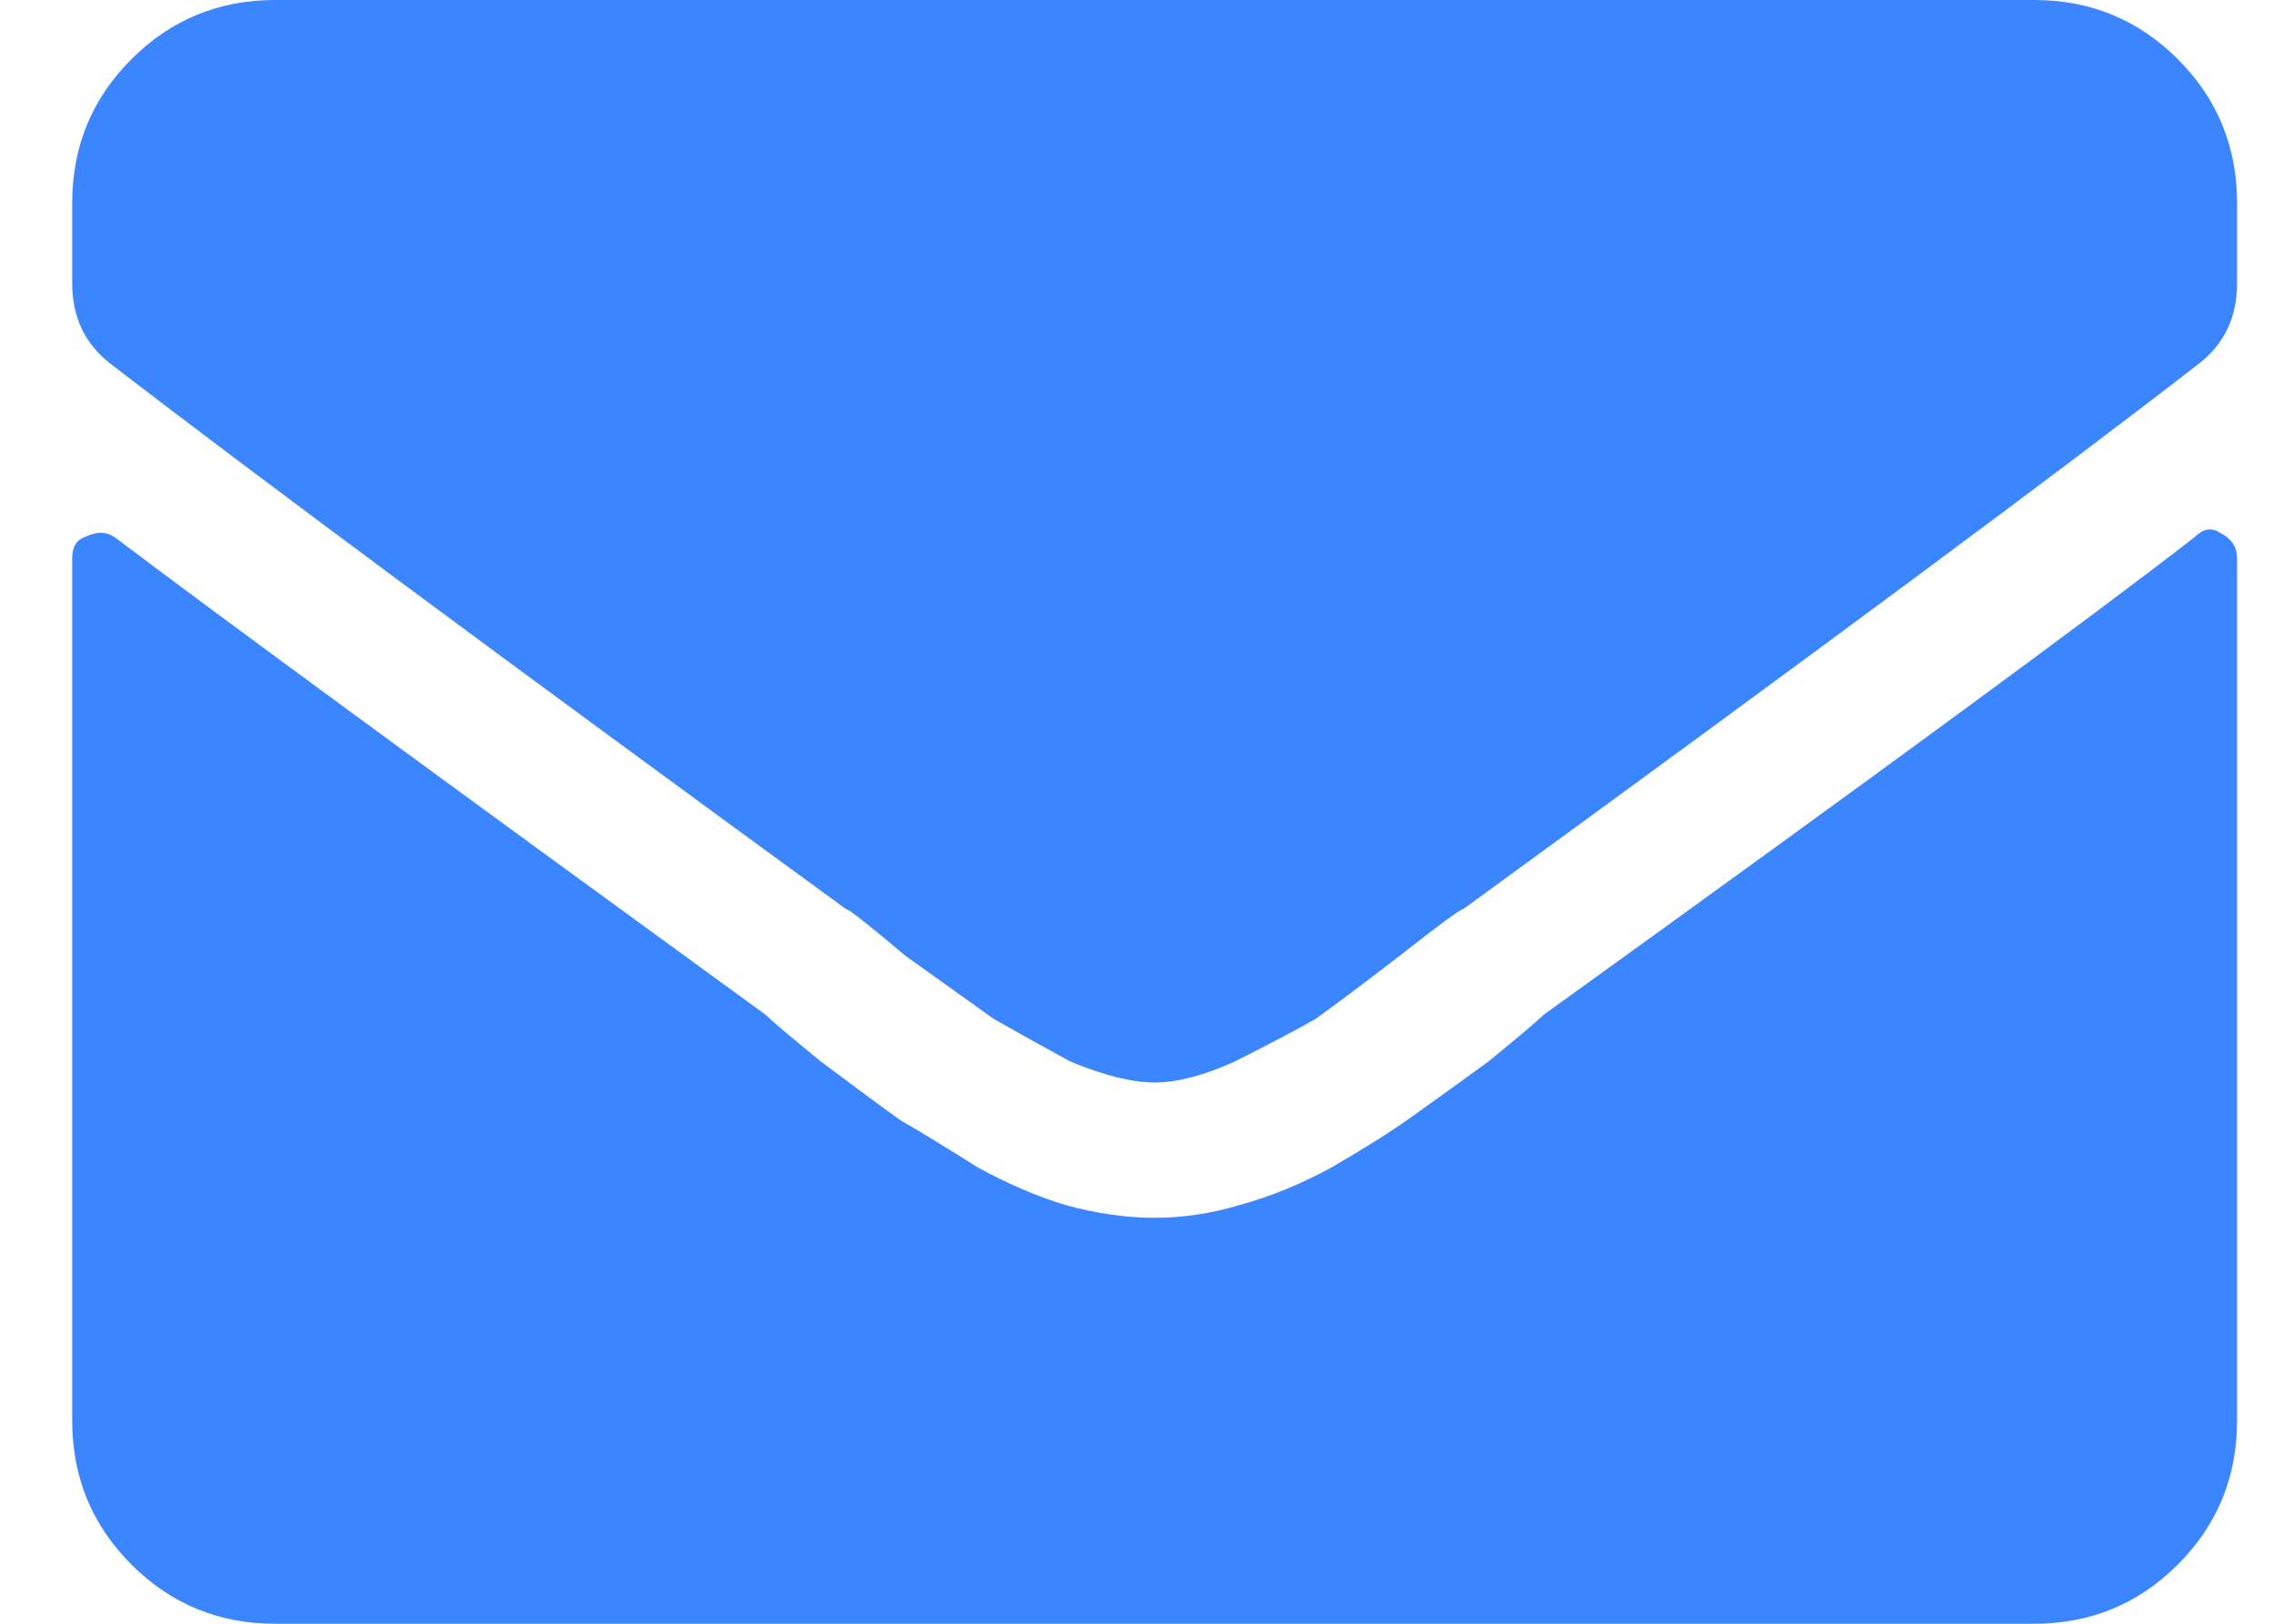 <svg width="21" height="15" viewBox="0 0 21 15" fill="none" xmlns="http://www.w3.org/2000/svg">
<path d="M20.277 4.961C20.355 4.883 20.433 4.87 20.511 4.922C20.615 4.974 20.668 5.052 20.668 5.156V13.125C20.668 13.646 20.485 14.088 20.121 14.453C19.756 14.818 19.313 15 18.793 15H2.542C2.022 15 1.579 14.818 1.214 14.453C0.85 14.088 0.667 13.646 0.667 13.125V5.156C0.667 5.052 0.707 4.987 0.785 4.961C0.889 4.909 0.98 4.909 1.058 4.961C1.917 5.612 3.923 7.083 7.074 9.375C7.126 9.427 7.295 9.57 7.582 9.805C7.894 10.039 8.141 10.221 8.324 10.352C8.506 10.456 8.74 10.599 9.027 10.781C9.313 10.938 9.587 11.055 9.847 11.133C10.134 11.211 10.407 11.25 10.668 11.25C10.928 11.25 11.188 11.211 11.449 11.133C11.735 11.055 12.022 10.938 12.308 10.781C12.621 10.599 12.868 10.443 13.05 10.312C13.233 10.182 13.467 10.013 13.753 9.805C14.04 9.57 14.209 9.427 14.261 9.375C17.334 7.161 19.339 5.69 20.277 4.961ZM10.668 10C10.459 10 10.199 9.935 9.886 9.805C9.6 9.648 9.365 9.518 9.183 9.414C9.001 9.284 8.727 9.089 8.363 8.828C8.024 8.542 7.842 8.398 7.816 8.398C4.639 6.081 2.373 4.401 1.019 3.359C0.785 3.177 0.667 2.93 0.667 2.617V1.875C0.667 1.354 0.85 0.911 1.214 0.547C1.579 0.182 2.022 0 2.542 0H18.793C19.313 0 19.756 0.182 20.121 0.547C20.485 0.911 20.668 1.354 20.668 1.875V2.617C20.668 2.93 20.55 3.177 20.316 3.359C19.04 4.349 16.774 6.029 13.519 8.398C13.493 8.398 13.298 8.542 12.933 8.828C12.595 9.089 12.334 9.284 12.152 9.414C11.97 9.518 11.722 9.648 11.41 9.805C11.123 9.935 10.876 10 10.668 10Z" fill="#3B86FF"/>
</svg>
